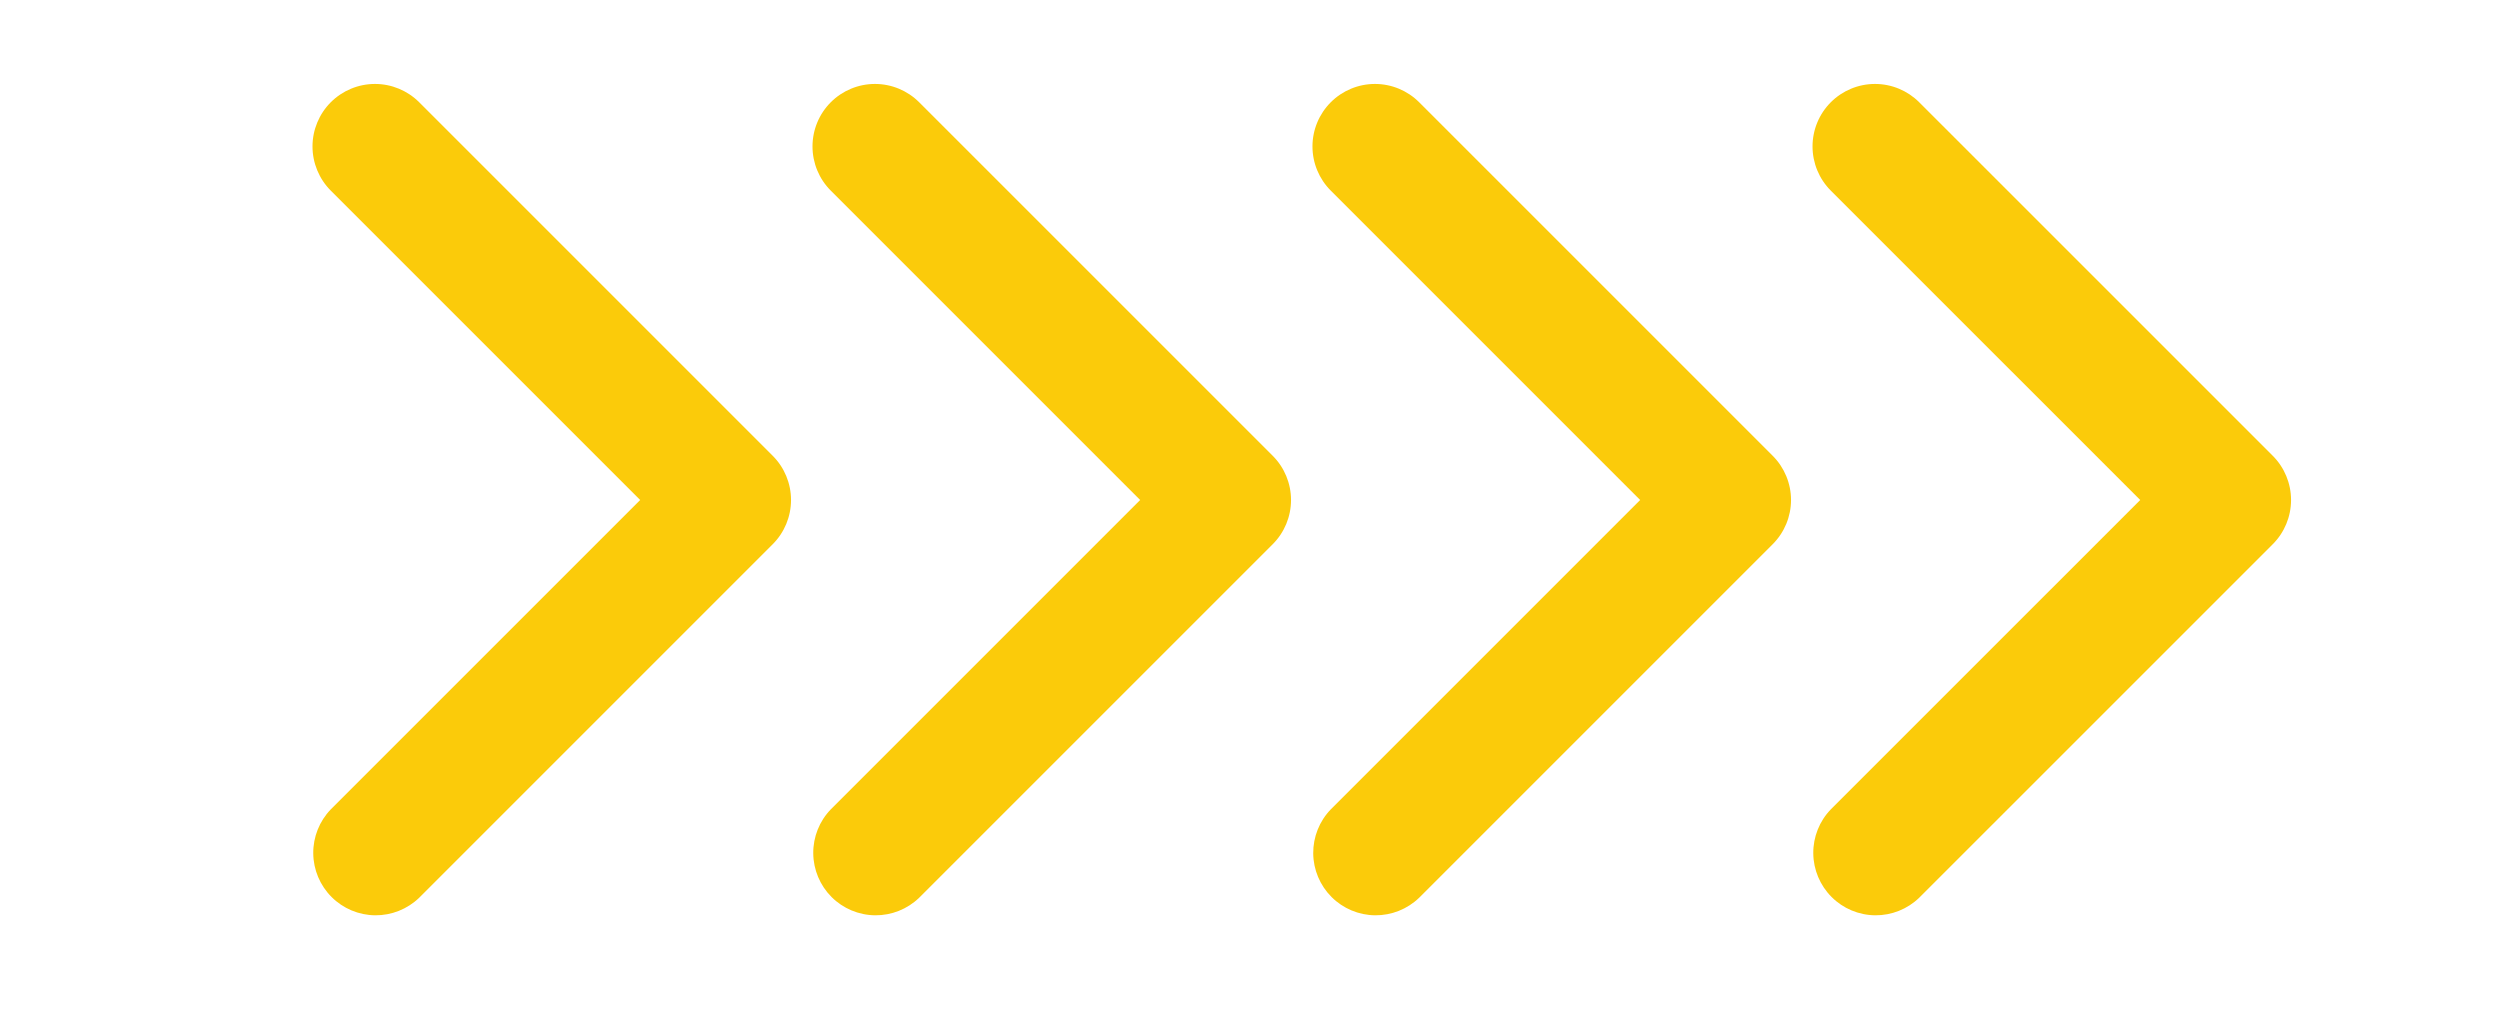 <svg width="83" height="34" viewBox="0 0 83 34" fill="none" xmlns="http://www.w3.org/2000/svg">
<path d="M10.982 3.395C10.594 3.784 10.375 4.311 10.375 4.862C10.375 5.412 10.594 5.94 10.982 6.329L21.254 16.6L10.982 26.871C10.605 27.262 10.395 27.787 10.4 28.331C10.405 28.875 10.623 29.395 11.008 29.78C11.393 30.165 11.913 30.383 12.457 30.388C13.001 30.392 13.525 30.183 13.917 29.805L25.655 18.067C26.044 17.678 26.262 17.15 26.262 16.6C26.262 16.05 26.044 15.522 25.655 15.133L13.917 3.395C13.527 3.006 13 2.787 12.45 2.787C11.899 2.787 11.372 3.006 10.982 3.395V3.395Z" fill="#FBCB0A"/>
<path d="M27.582 3.395C27.193 3.784 26.975 4.311 26.975 4.862C26.975 5.412 27.193 5.94 27.582 6.329L37.853 16.6L27.582 26.871C27.204 27.262 26.995 27.787 27 28.331C27.005 28.875 27.223 29.395 27.607 29.78C27.992 30.165 28.513 30.383 29.057 30.388C29.601 30.392 30.125 30.183 30.516 29.805L42.255 18.067C42.644 17.678 42.862 17.15 42.862 16.6C42.862 16.05 42.644 15.522 42.255 15.133L30.516 3.395C30.127 3.006 29.599 2.787 29.049 2.787C28.499 2.787 27.971 3.006 27.582 3.395V3.395Z" fill="#FBCB0A"/>
<path d="M44.182 3.395C43.793 3.784 43.574 4.311 43.574 4.862C43.574 5.412 43.793 5.94 44.182 6.329L54.453 16.6L44.182 26.871C43.804 27.262 43.595 27.787 43.599 28.331C43.604 28.875 43.822 29.395 44.207 29.78C44.592 30.165 45.112 30.383 45.656 30.388C46.2 30.392 46.724 30.183 47.116 29.805L58.854 18.067C59.243 17.678 59.462 17.15 59.462 16.6C59.462 16.05 59.243 15.522 58.854 15.133L47.116 3.395C46.727 3.006 46.199 2.787 45.649 2.787C45.099 2.787 44.571 3.006 44.182 3.395V3.395Z" fill="#FBCB0A"/>
<path d="M60.783 3.395C60.394 3.784 60.176 4.311 60.176 4.862C60.176 5.412 60.394 5.94 60.783 6.329L71.055 16.6L60.783 26.871C60.405 27.262 60.196 27.787 60.201 28.331C60.206 28.875 60.424 29.395 60.809 29.78C61.193 30.165 61.714 30.383 62.258 30.388C62.802 30.392 63.326 30.183 63.717 29.805L75.456 18.067C75.845 17.678 76.063 17.15 76.063 16.6C76.063 16.05 75.845 15.522 75.456 15.133L63.717 3.395C63.328 3.006 62.801 2.787 62.25 2.787C61.7 2.787 61.172 3.006 60.783 3.395V3.395Z" fill="#FBCB0A"/>
</svg>

